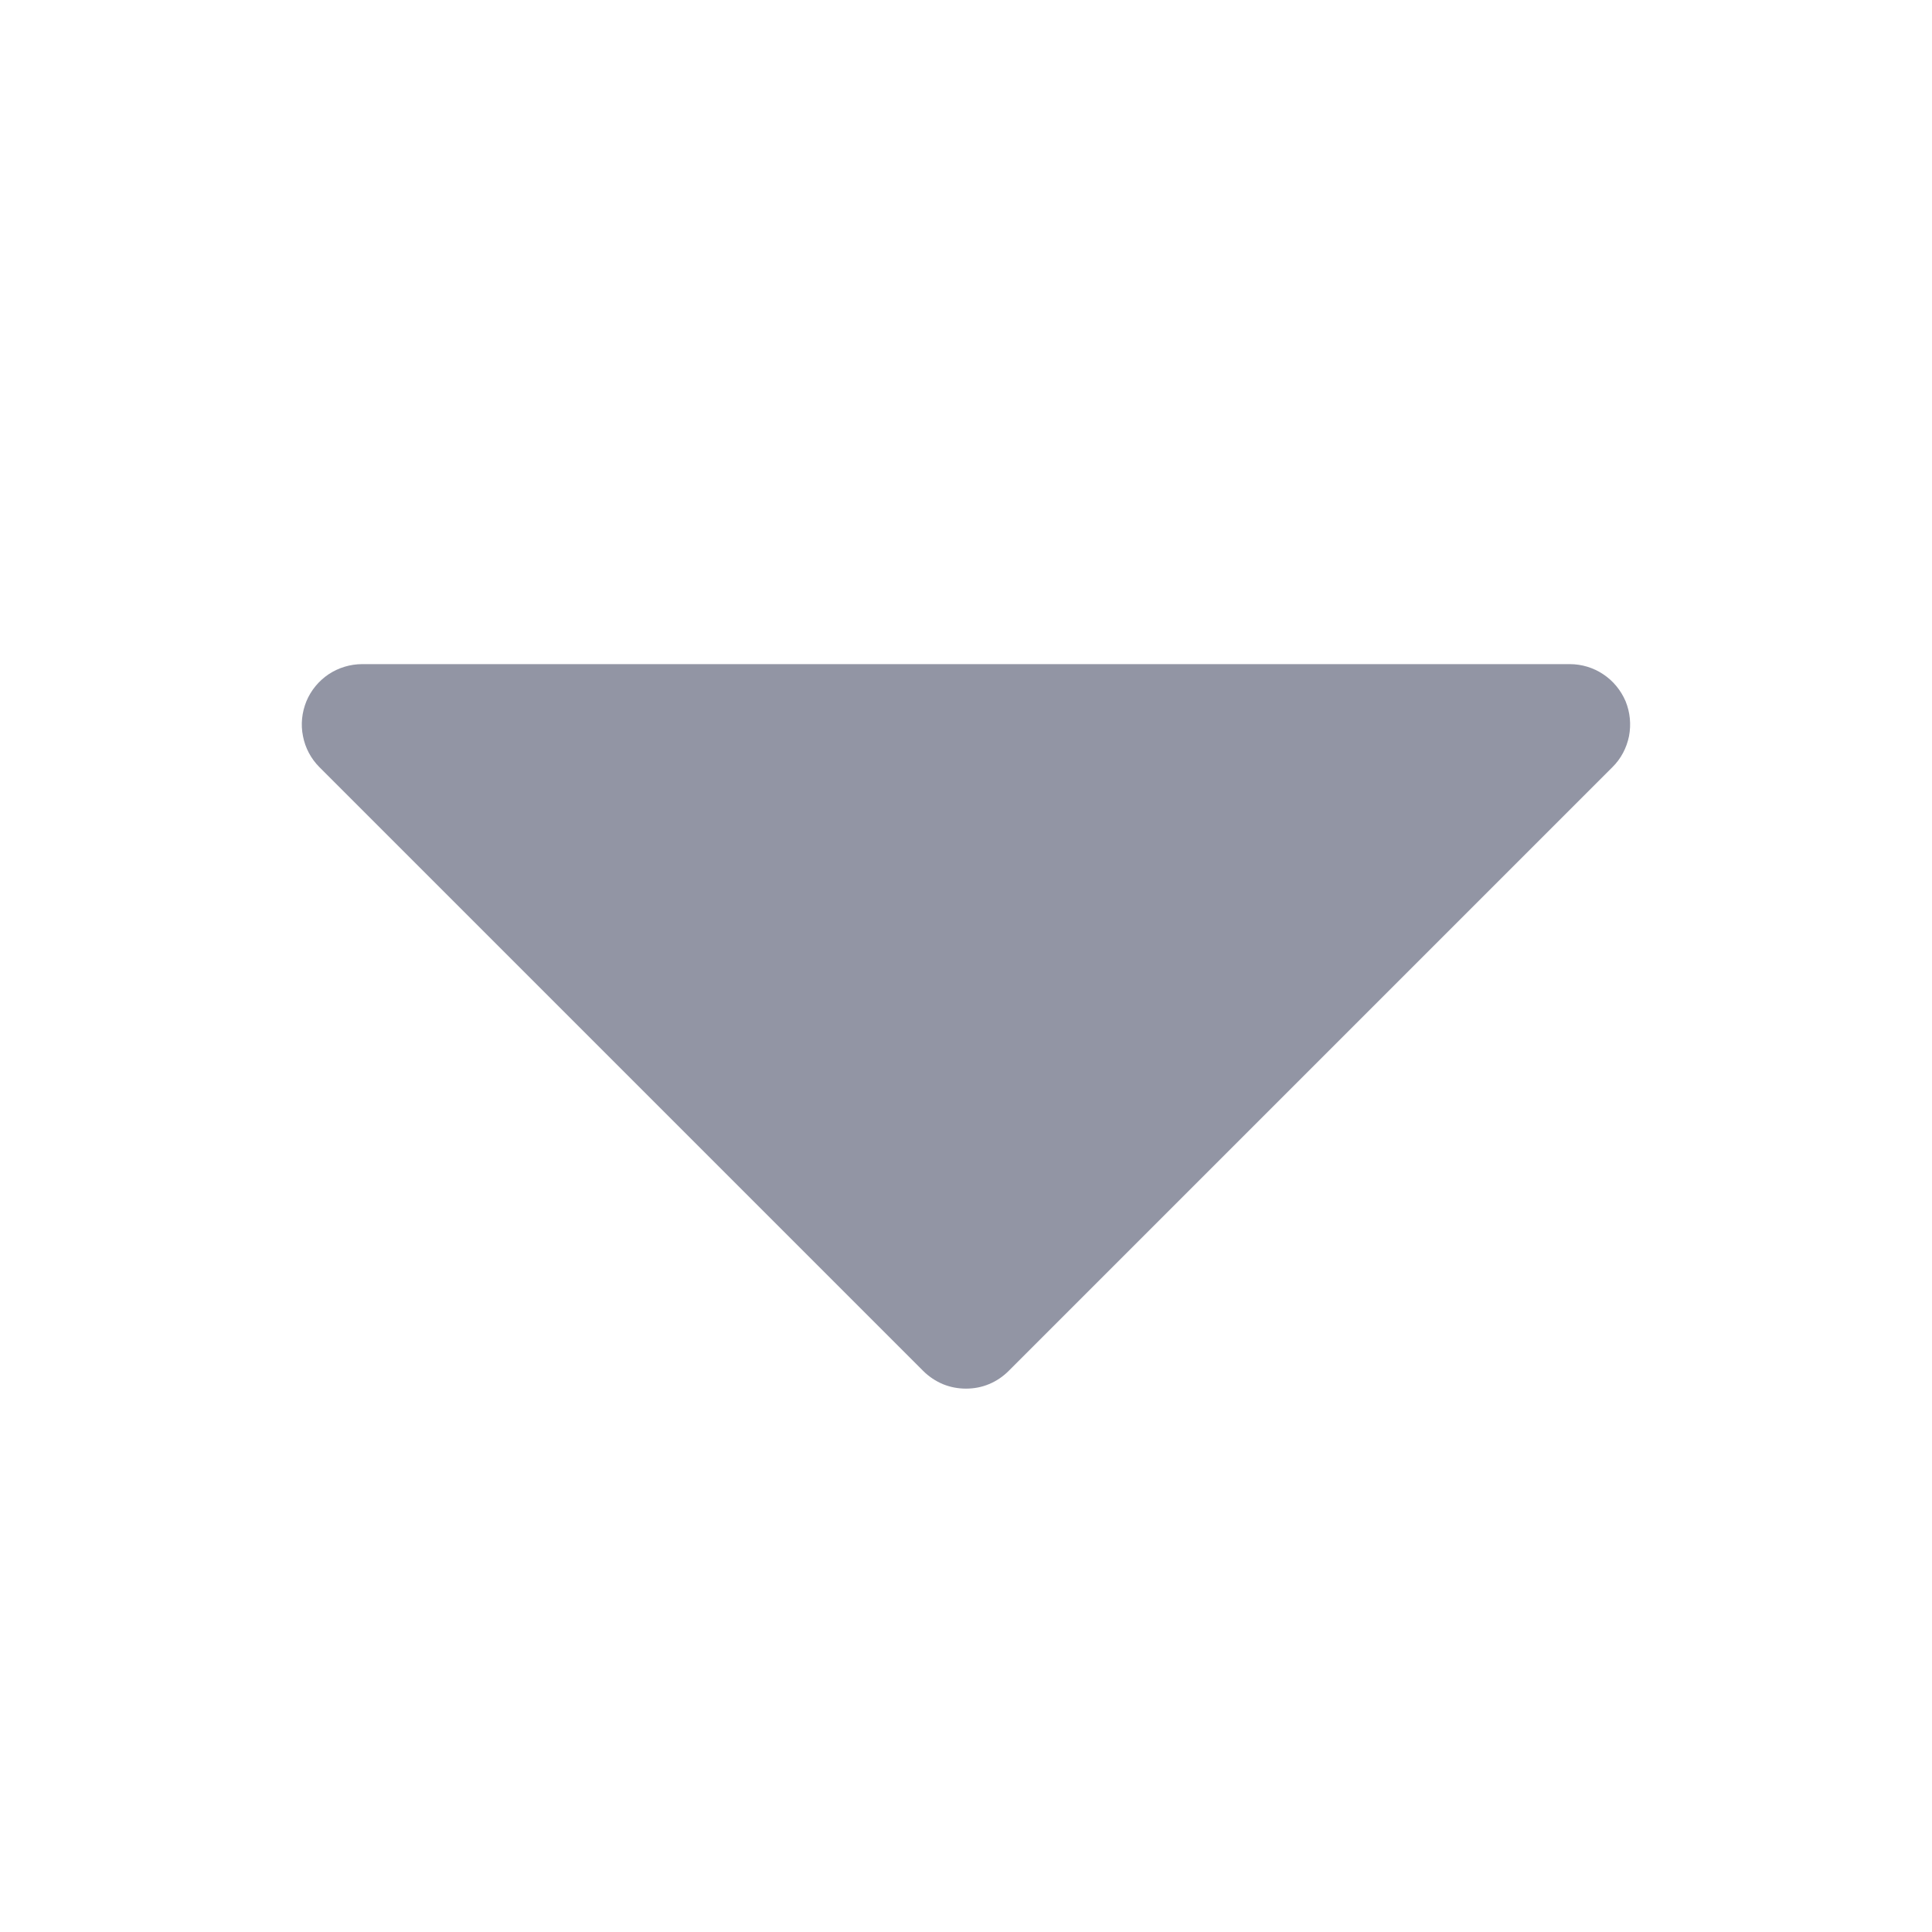 <svg width="12" height="12" viewBox="0 0 12 12" fill="none" xmlns="http://www.w3.org/2000/svg">
<path d="M10.015 4.765L6.265 8.515C6.23 8.55 6.189 8.578 6.143 8.597C6.098 8.616 6.049 8.625 6 8.625C5.951 8.625 5.902 8.616 5.856 8.597C5.811 8.578 5.769 8.55 5.734 8.515L1.984 4.765C1.932 4.713 1.896 4.646 1.882 4.573C1.867 4.5 1.875 4.425 1.903 4.356C1.931 4.288 1.98 4.229 2.041 4.188C2.103 4.147 2.176 4.125 2.25 4.125H9.75C9.824 4.125 9.897 4.147 9.958 4.188C10.02 4.229 10.068 4.288 10.097 4.356C10.125 4.425 10.132 4.5 10.118 4.573C10.103 4.646 10.068 4.713 10.015 4.765Z" fill="#9295A4"/>
</svg>
